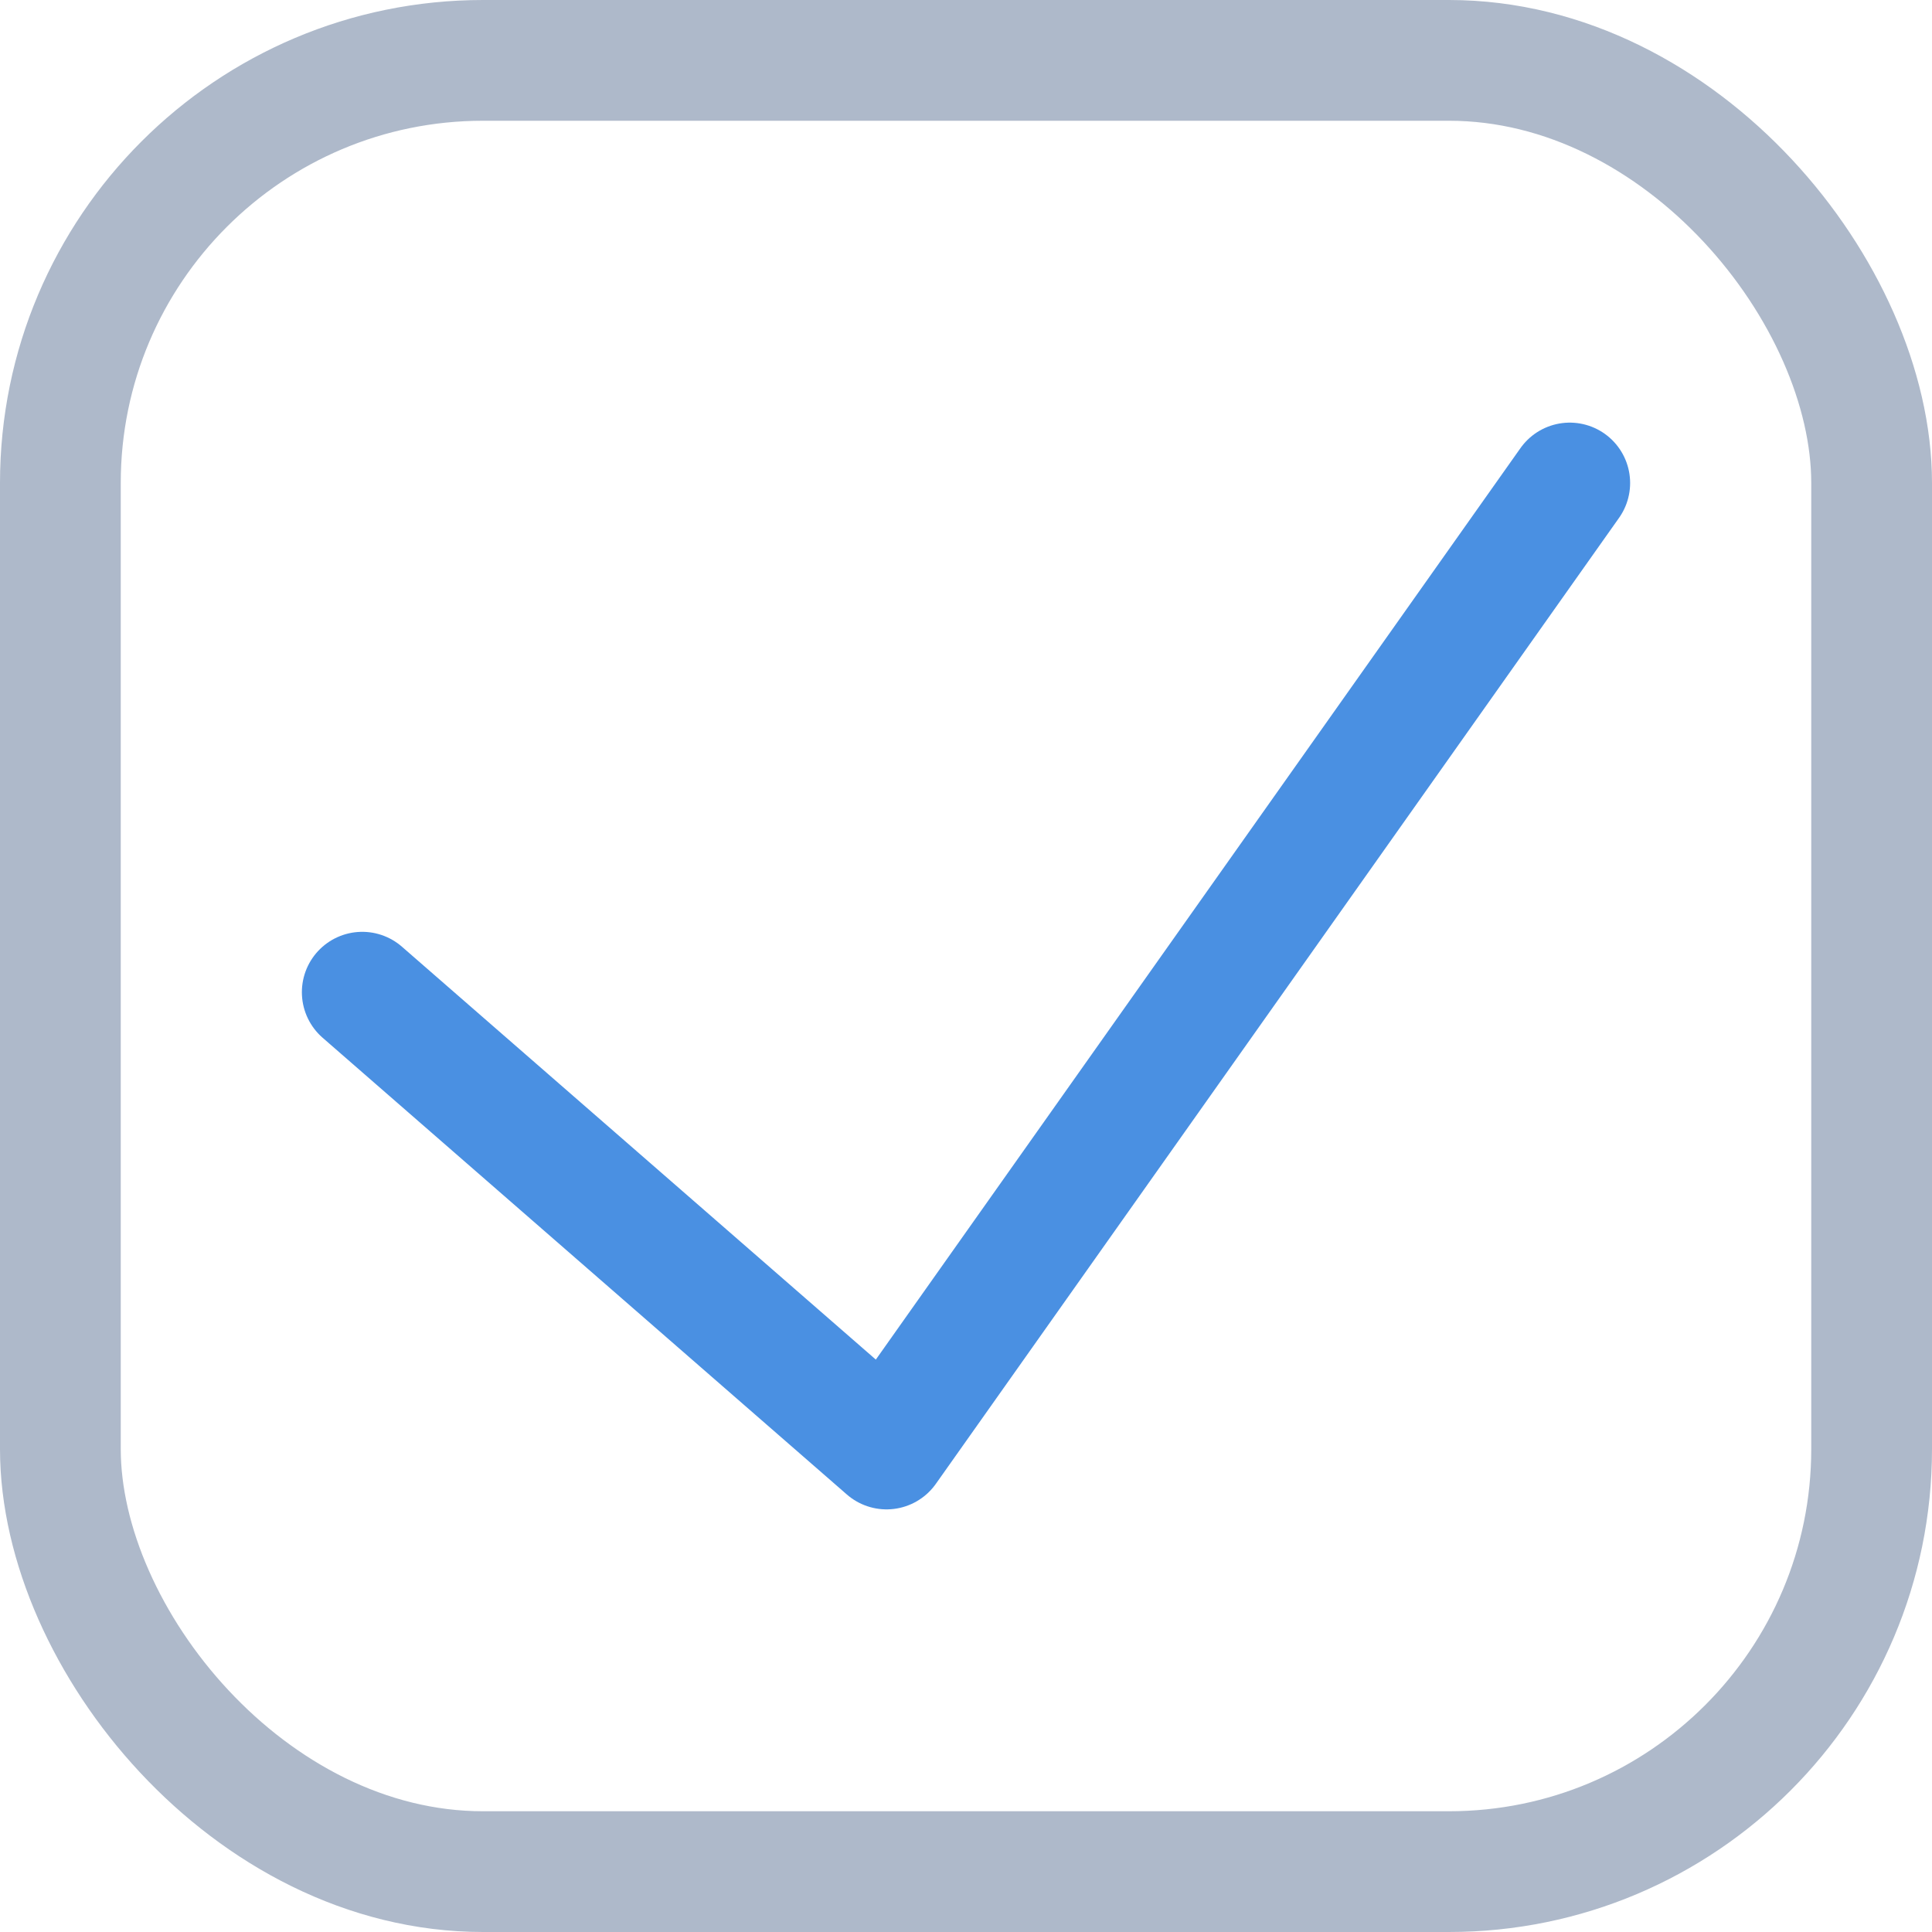 <svg width="16" height="16" viewBox="0 0 16 16" fill="none" xmlns="http://www.w3.org/2000/svg">
<rect x="0.5" y="0.5" width="15" height="15" rx="3.5" stroke="#AEB9CA"/>
<path d="M13 4L7.342 12L3 8.217" stroke="#4A90E2" stroke-linecap="round" stroke-linejoin="round"/>
</svg>
